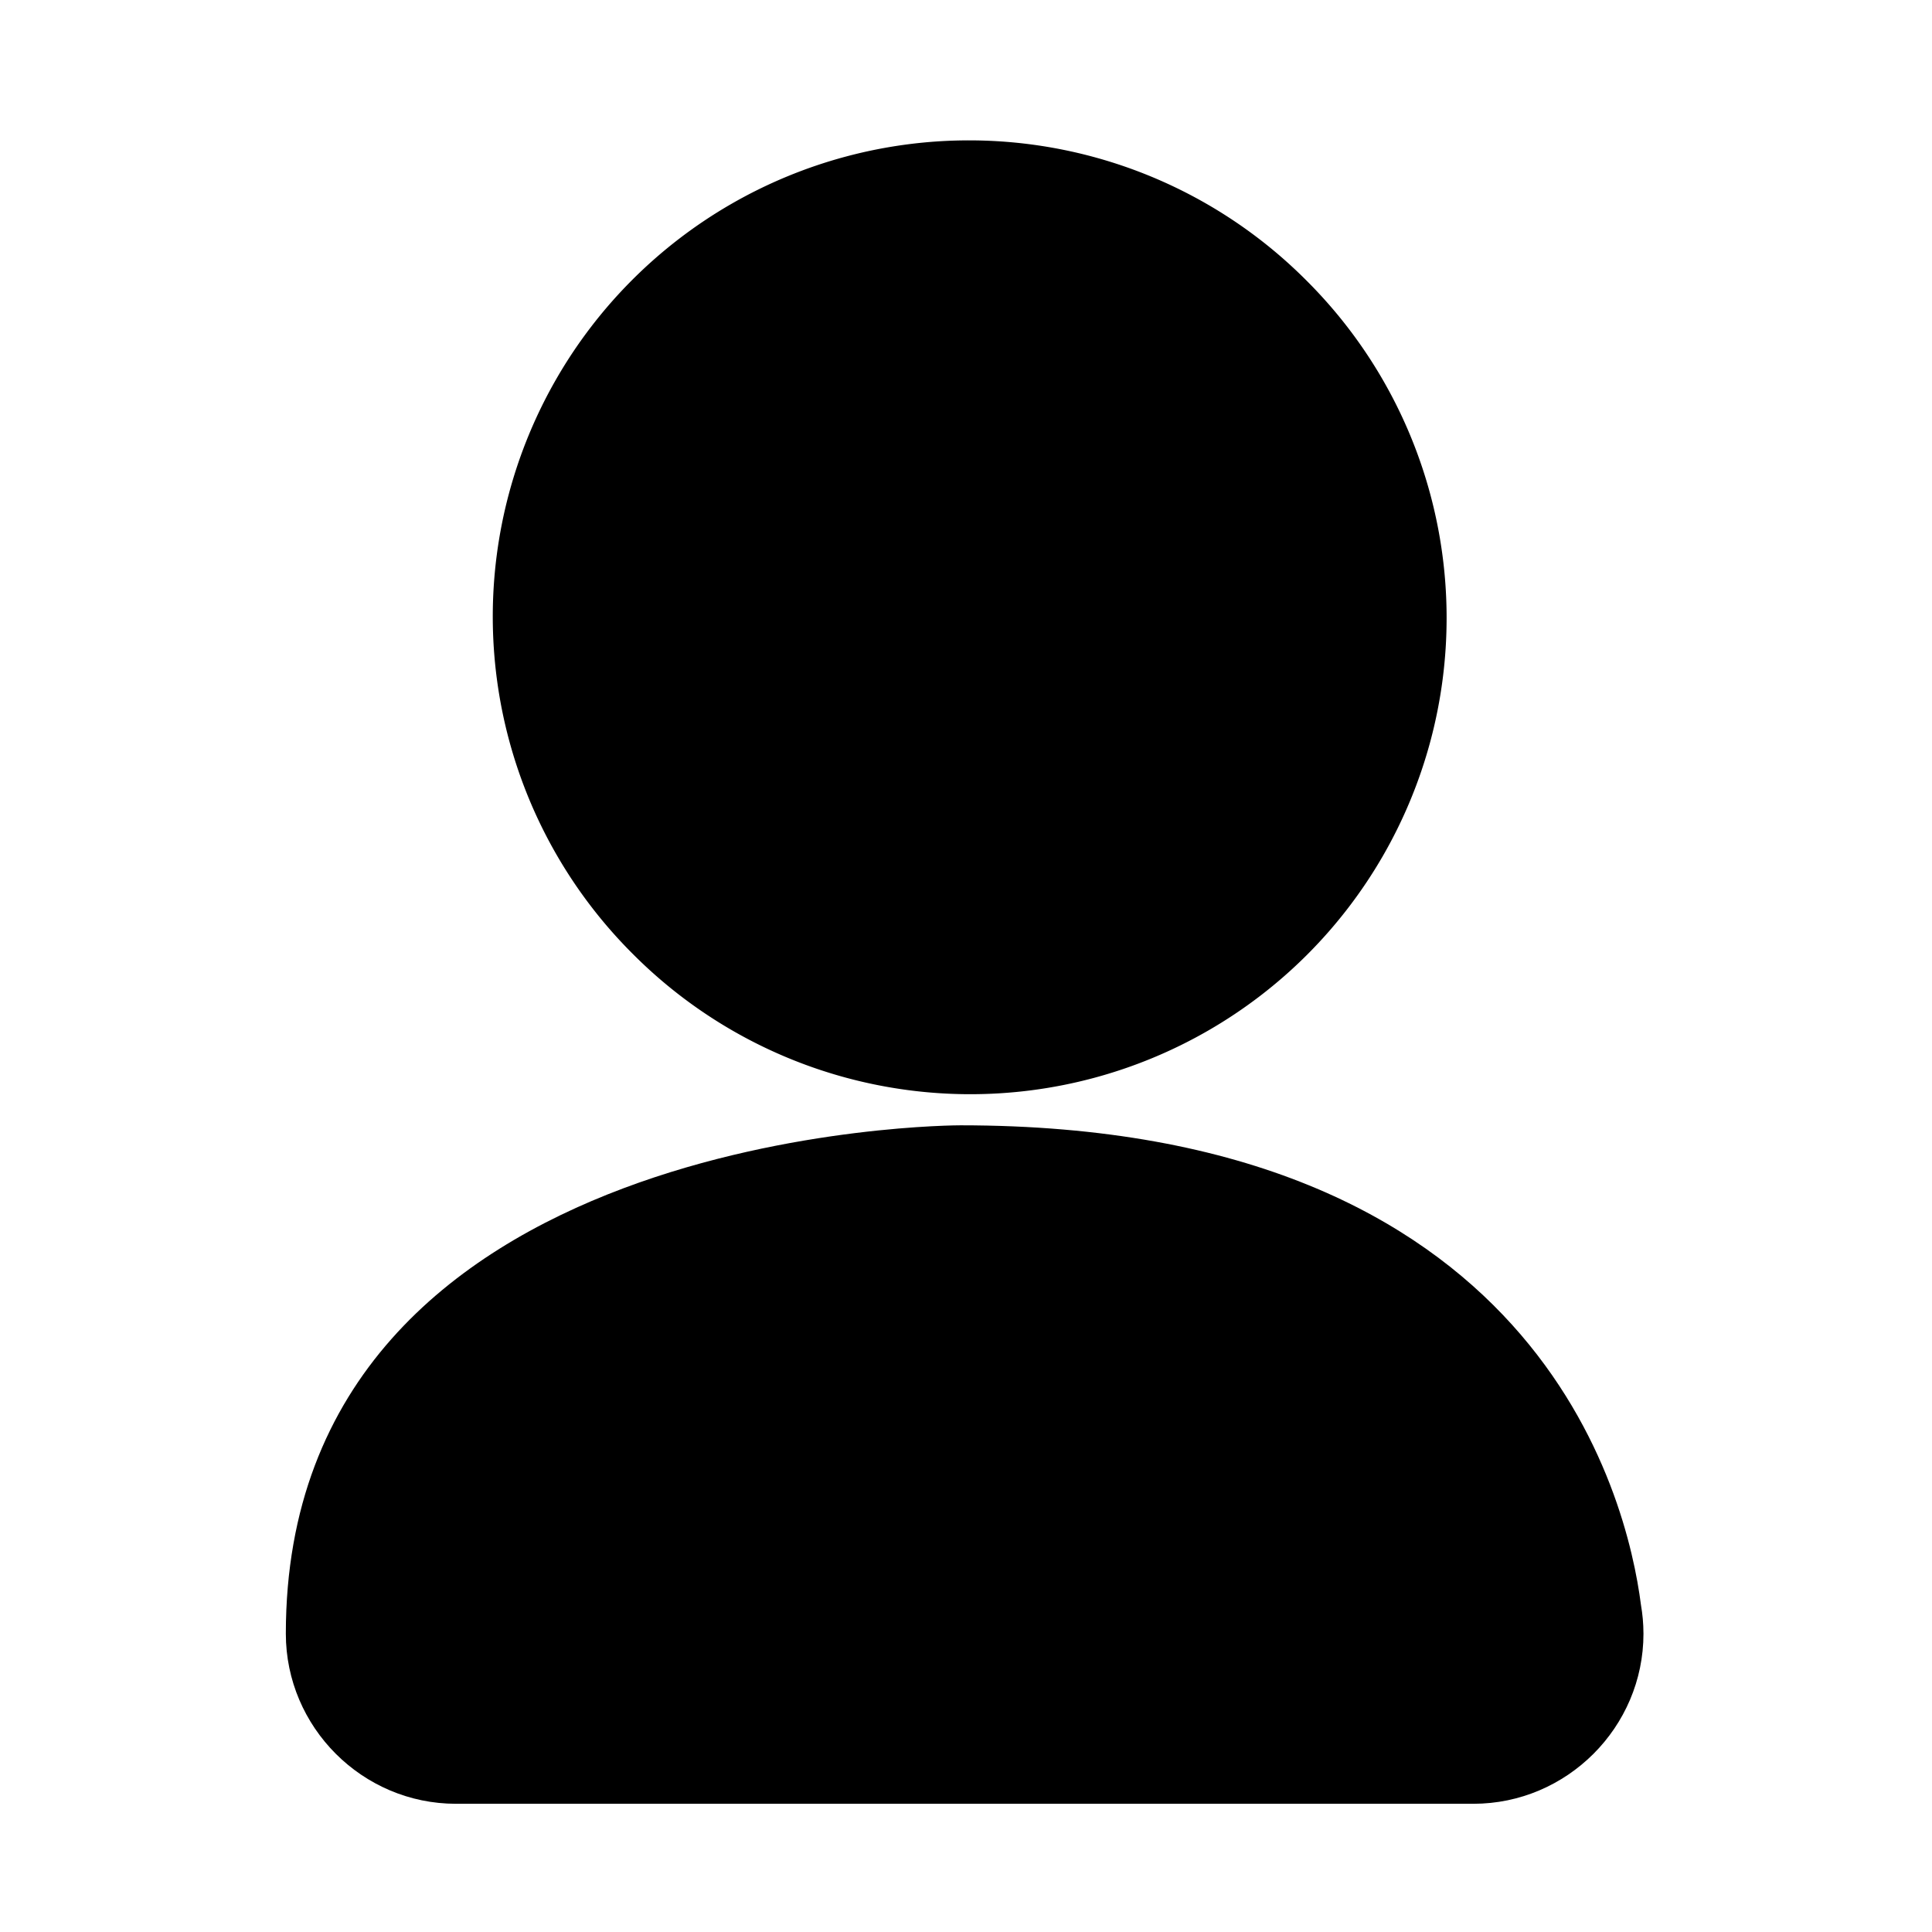 <?xml version="1.0" standalone="no"?><!DOCTYPE svg PUBLIC "-//W3C//DTD SVG 1.1//EN" "http://www.w3.org/Graphics/SVG/1.1/DTD/svg11.dtd"><svg class="icon" width="200px" height="200.00px" viewBox="0 0 1024 1024" version="1.1" xmlns="http://www.w3.org/2000/svg"><path fill="#000000" d="M335.468 505.672a252.427 252.427 0 1 0 356.979-356.991 252.427 252.427 0 1 0-356.979 356.991Z"  /><path fill="#000000" d="M871.061 865.611c-0.011-5.109-0.48-10.123-1.323-15.008-7.296-56.981-54.645-254.165-360.608-254.165 0 0-357.632-0.704-357.632 269.44 0 49.589 40.576 90.165 90.165 90.165H780.907c49.589 0 90.165-40.576 90.165-90.165 0 0 0-0.096-0.011-0.267z"  /></svg>